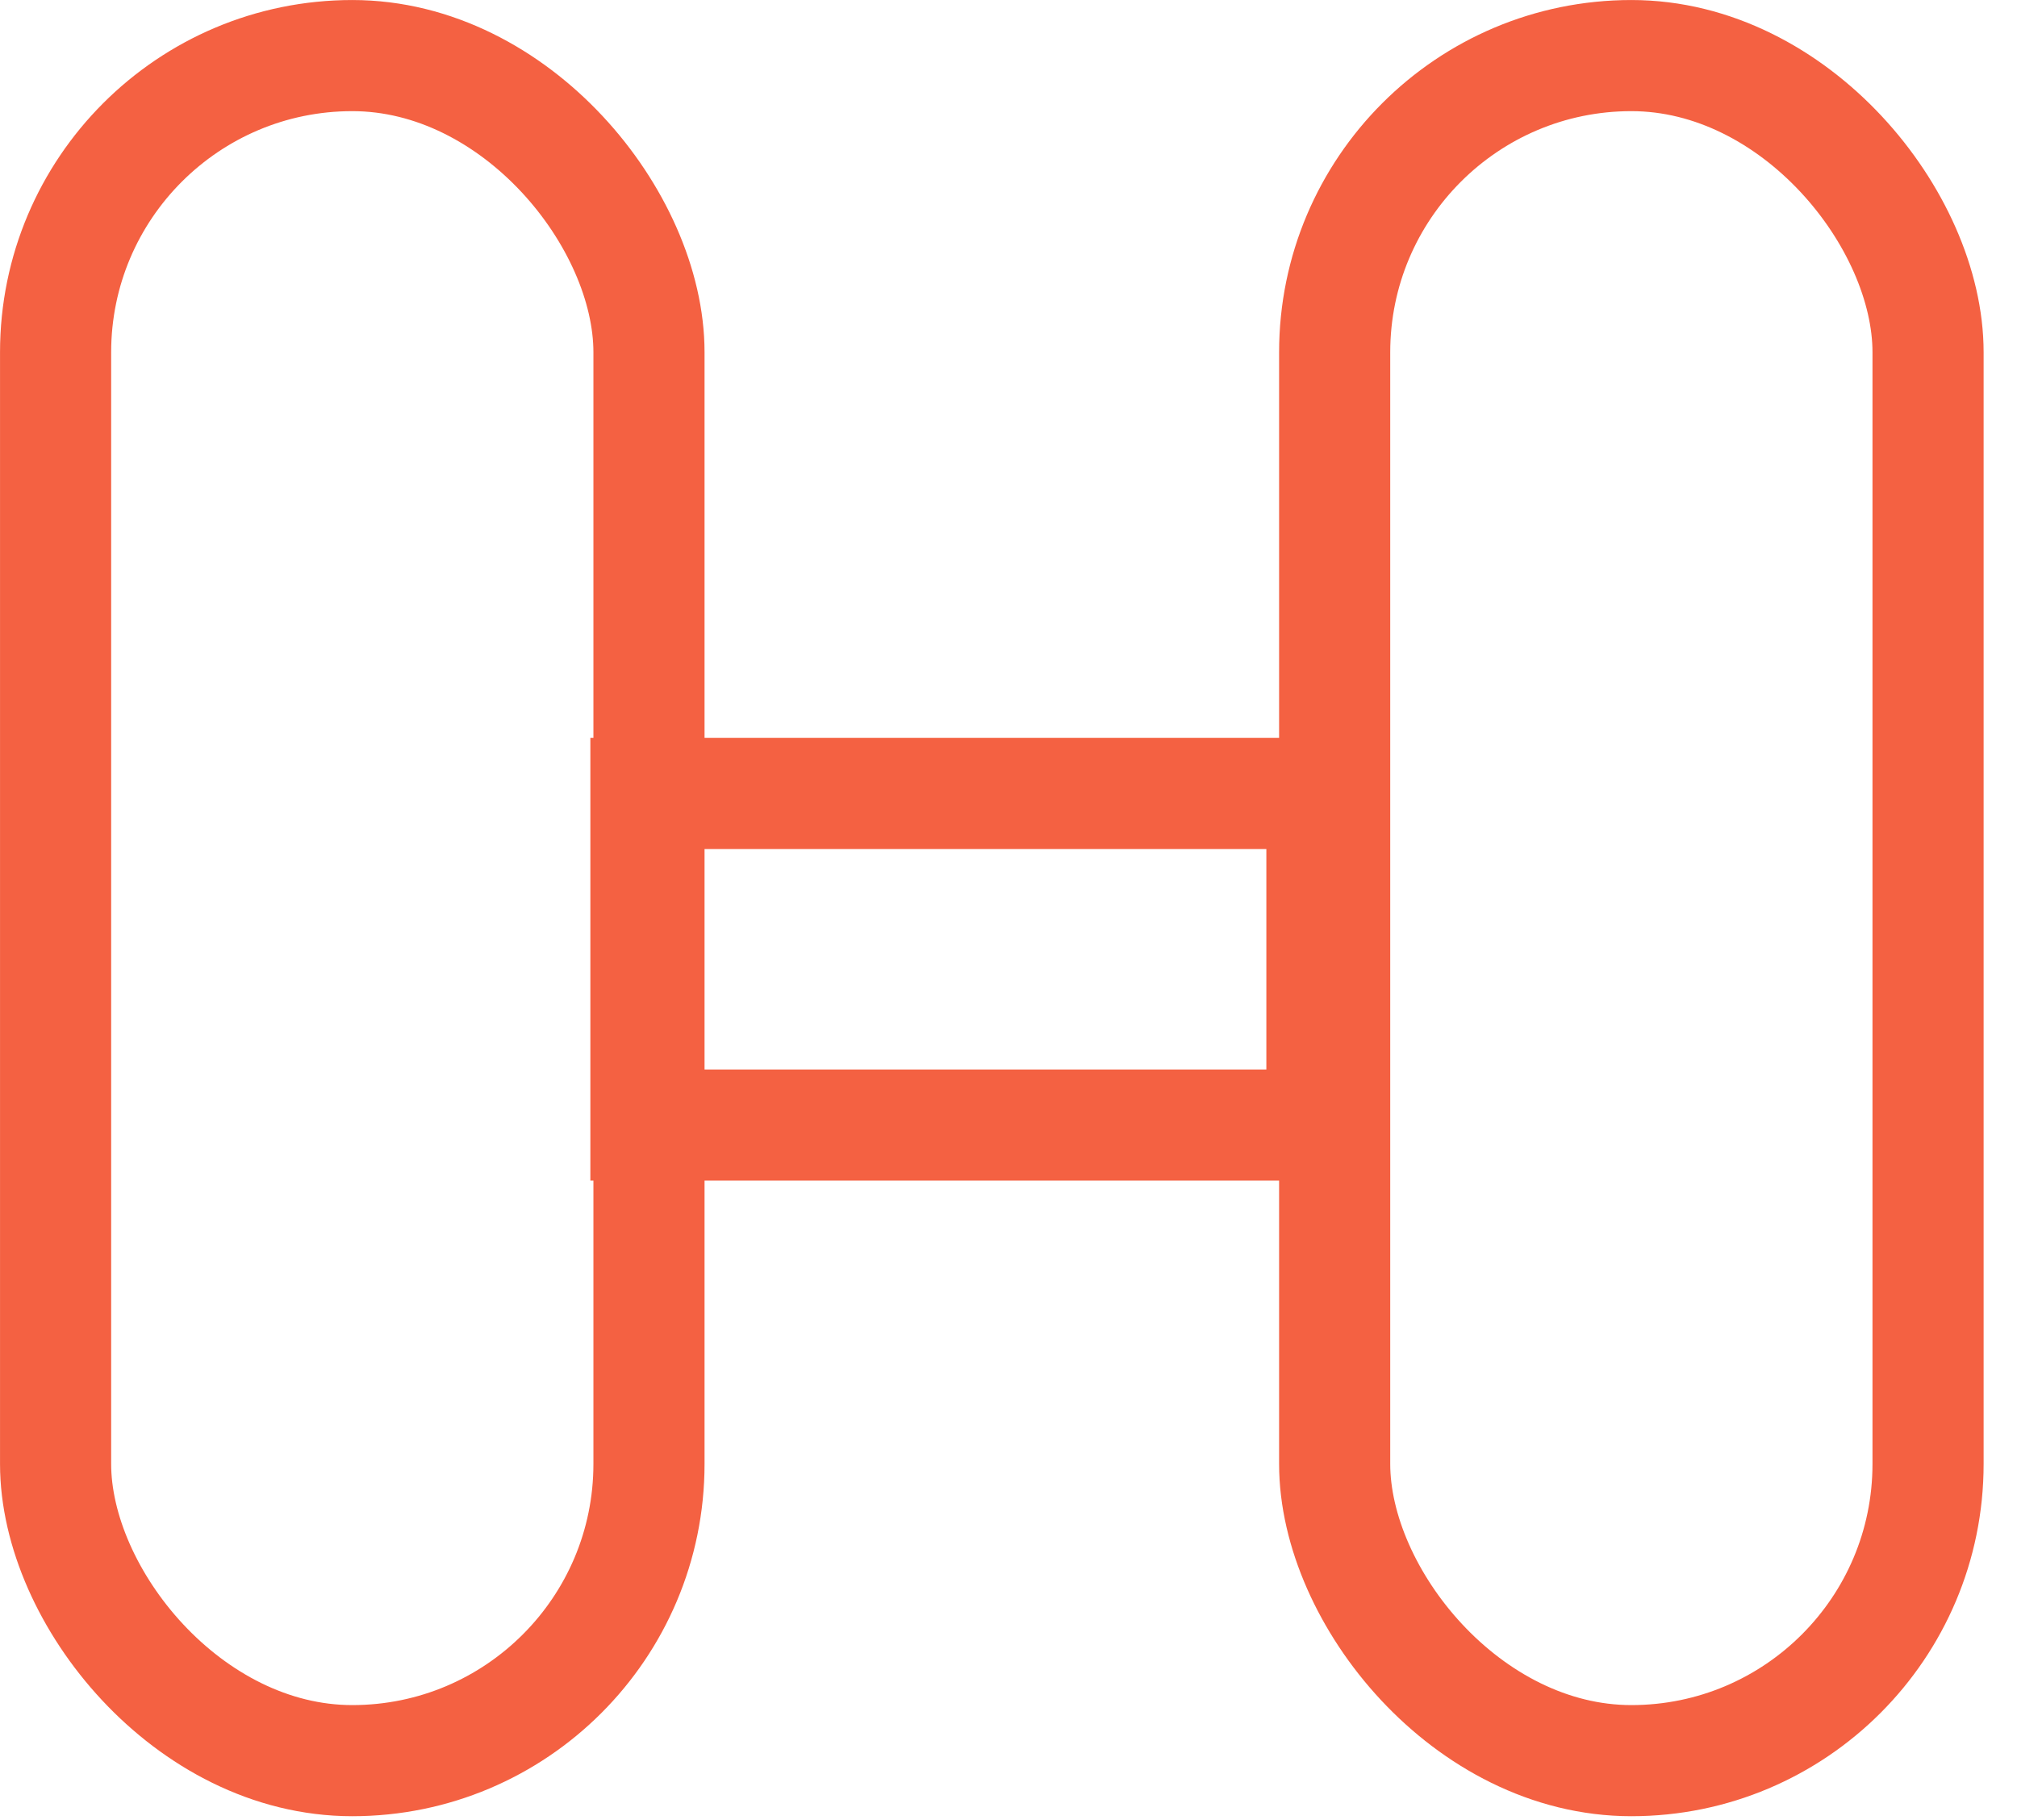 <svg width="41" height="37" viewBox="0 0 41 37" fill="none" xmlns="http://www.w3.org/2000/svg">
<rect x="1.13" y="1.13" width="12.062" height="34.662" rx="6.031" stroke="#F46142" stroke-width="2.259"/>
<rect x="27.13" y="1.13" width="12.062" height="34.662" rx="6.031" stroke="#F46142" stroke-width="2.259"/>
<rect x="13.13" y="16.13" width="13.741" height="6.741" stroke="#F46142" stroke-width="2.259"/>
</svg>
